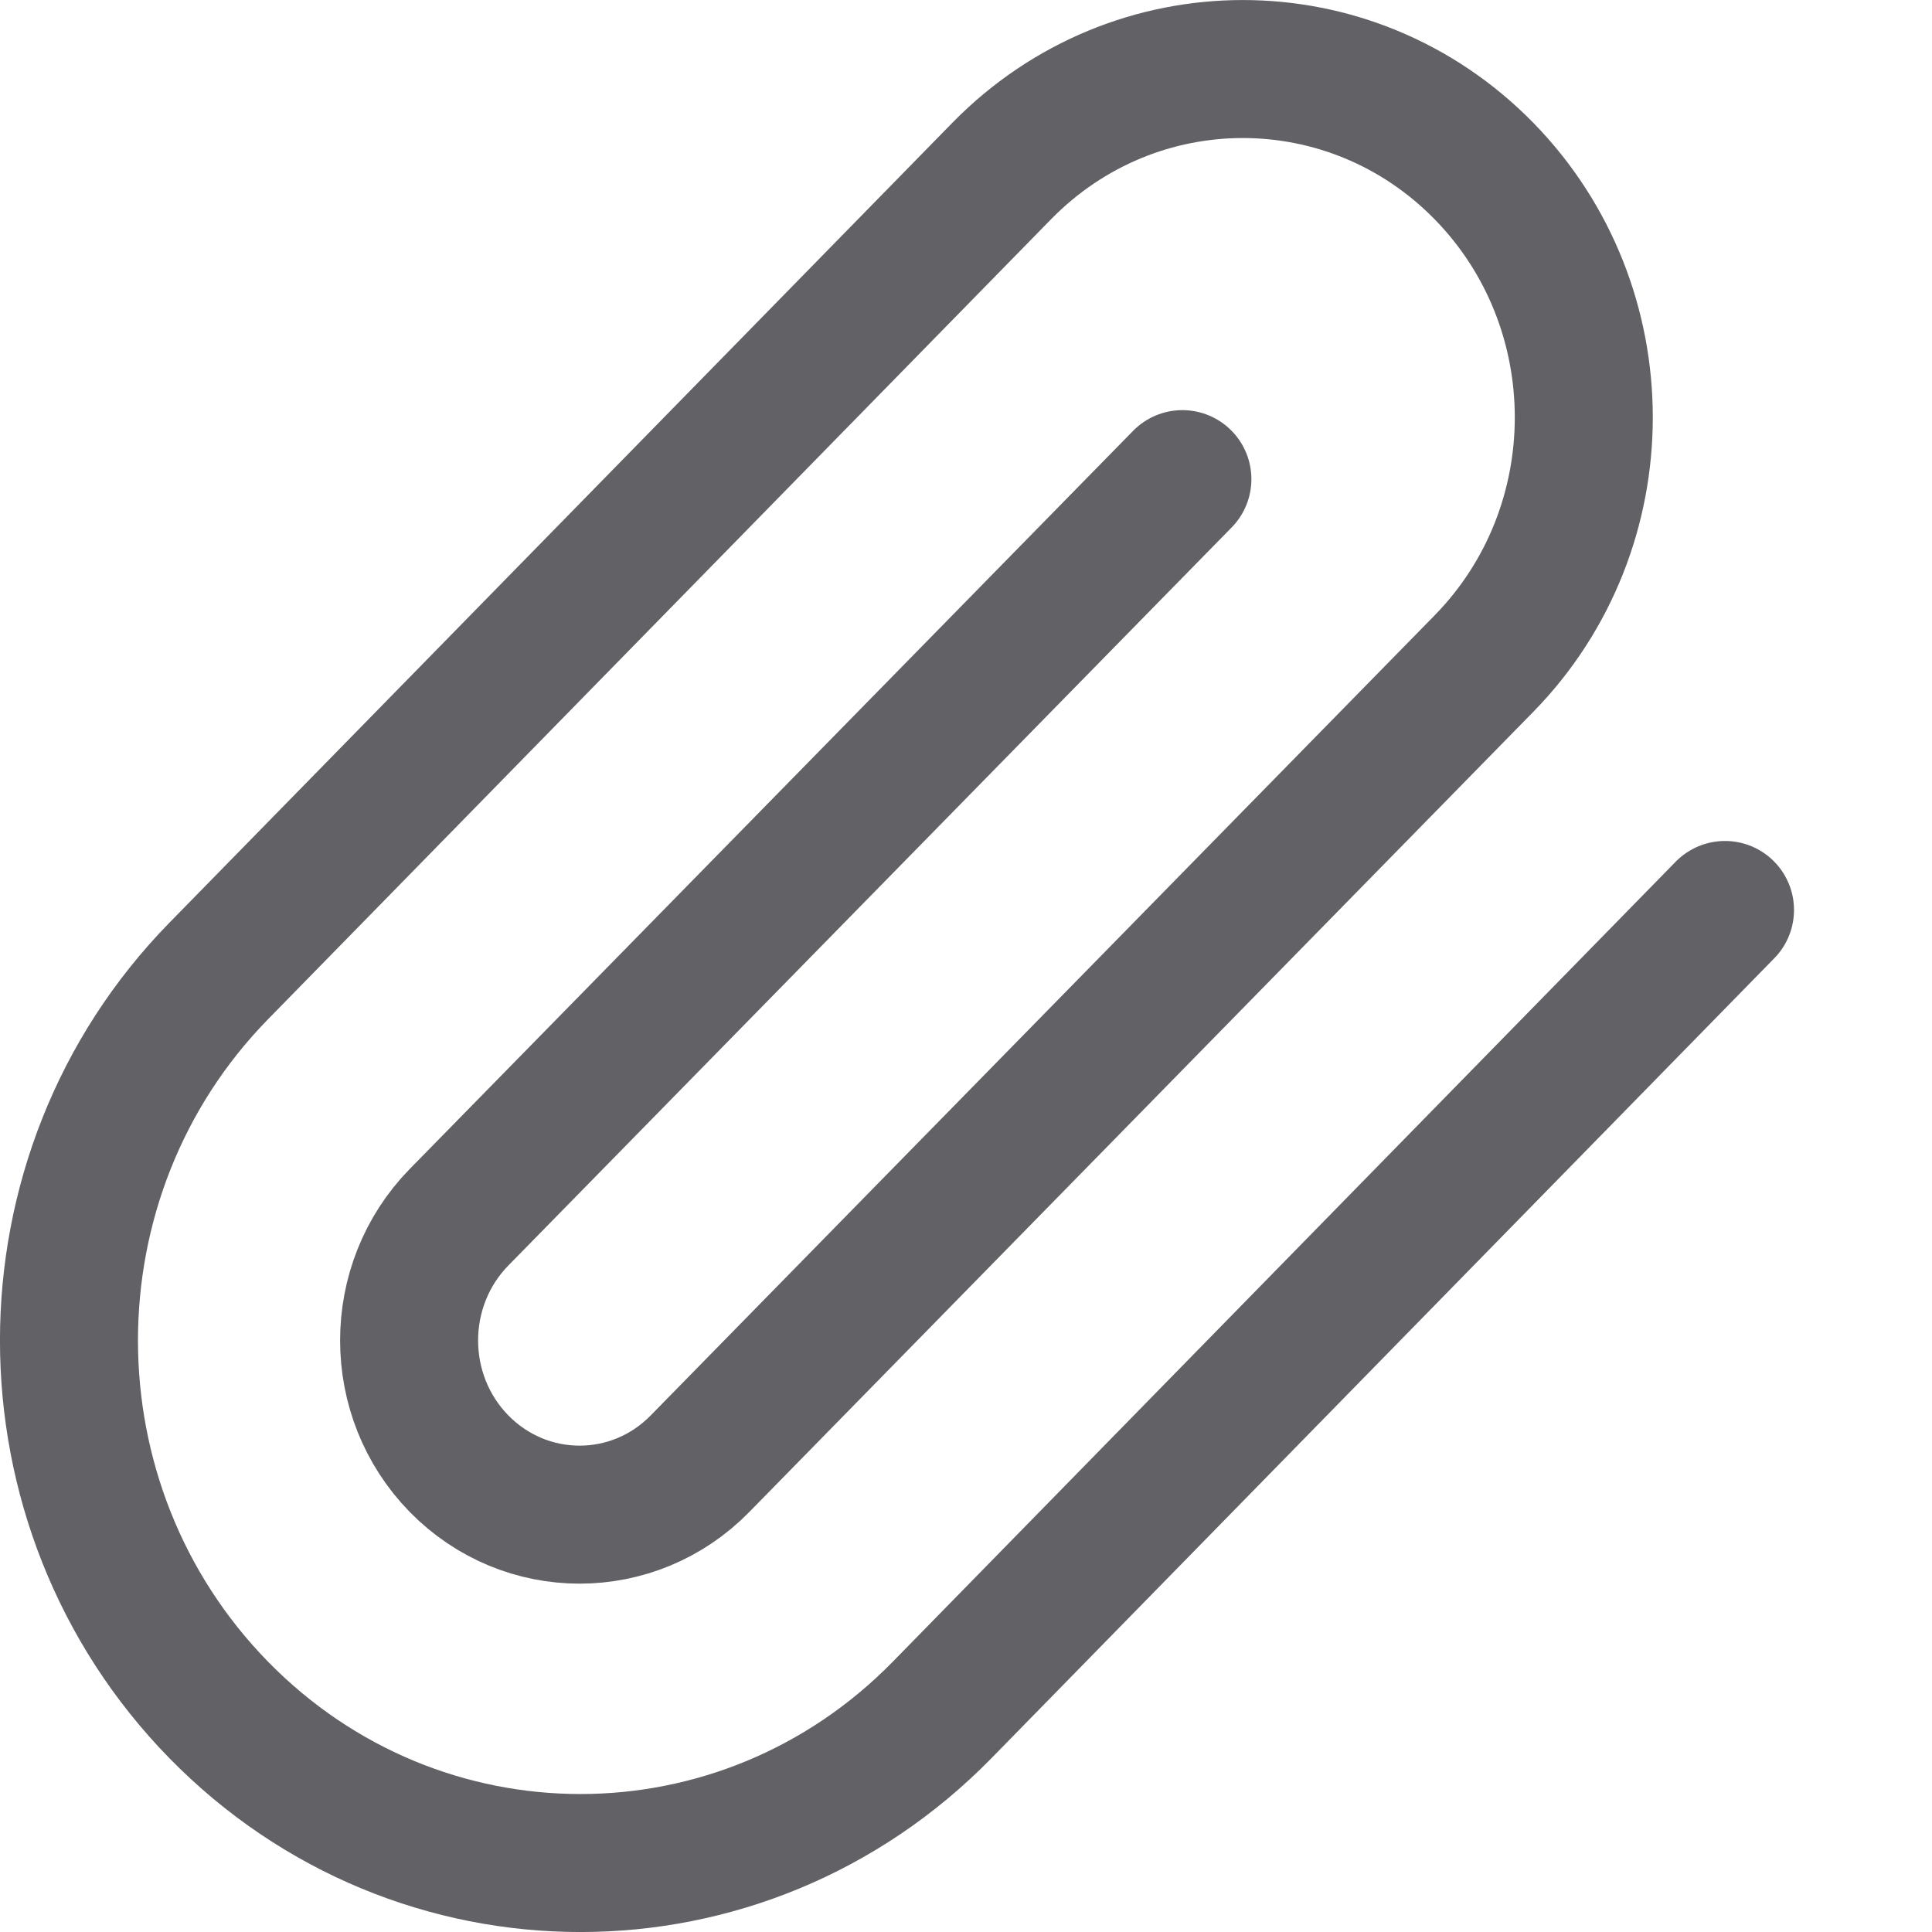 <?xml version="1.0" encoding="UTF-8"?>
<svg width="14px" height="14px" viewBox="0 0 14 14" version="1.1" xmlns="http://www.w3.org/2000/svg" xmlns:xlink="http://www.w3.org/1999/xlink">
    <!-- Generator: sketchtool 59.1 (101010) - https://sketch.com -->
    <title>527CF791-306E-4941-AF1A-86DCFAFFA360</title>
    <desc>Created with sketchtool.</desc>
    <g id="Page-1" stroke="none" stroke-width="1" fill="none" fill-rule="evenodd">
        <g id="Ongoing-meeting-7---Sidebar-dropdowns" transform="translate(-170, -523)">
            <g id="Dropdown" transform="translate(150, 493)">
                <g id="Links" transform="translate(20, 28)">
                    <g id="Link-2">
                        <g id="Icon" transform="translate(0, 2)">
                            <rect id="icon-space" x="0" y="0" width="14" height="14"></rect>
                            <path d="M12.5,6.594 L6.827,12.391 C5.379,13.87 3.033,13.87 1.585,12.391 C0.138,10.912 0.138,8.515 1.585,7.036 L7.259,1.239 C8.224,0.254 9.788,0.254 10.753,1.239 C11.718,2.225 11.718,3.824 10.753,4.809 L5.073,10.606 C4.591,11.099 3.809,11.099 3.326,10.606 C2.844,10.113 2.844,9.314 3.326,8.821 L8.568,3.472" id="icon" stroke="#616166" stroke-linecap="round" stroke-linejoin="round"></path>
                        </g>
                    </g>
                </g>
            </g>
        </g>
    </g>
</svg>